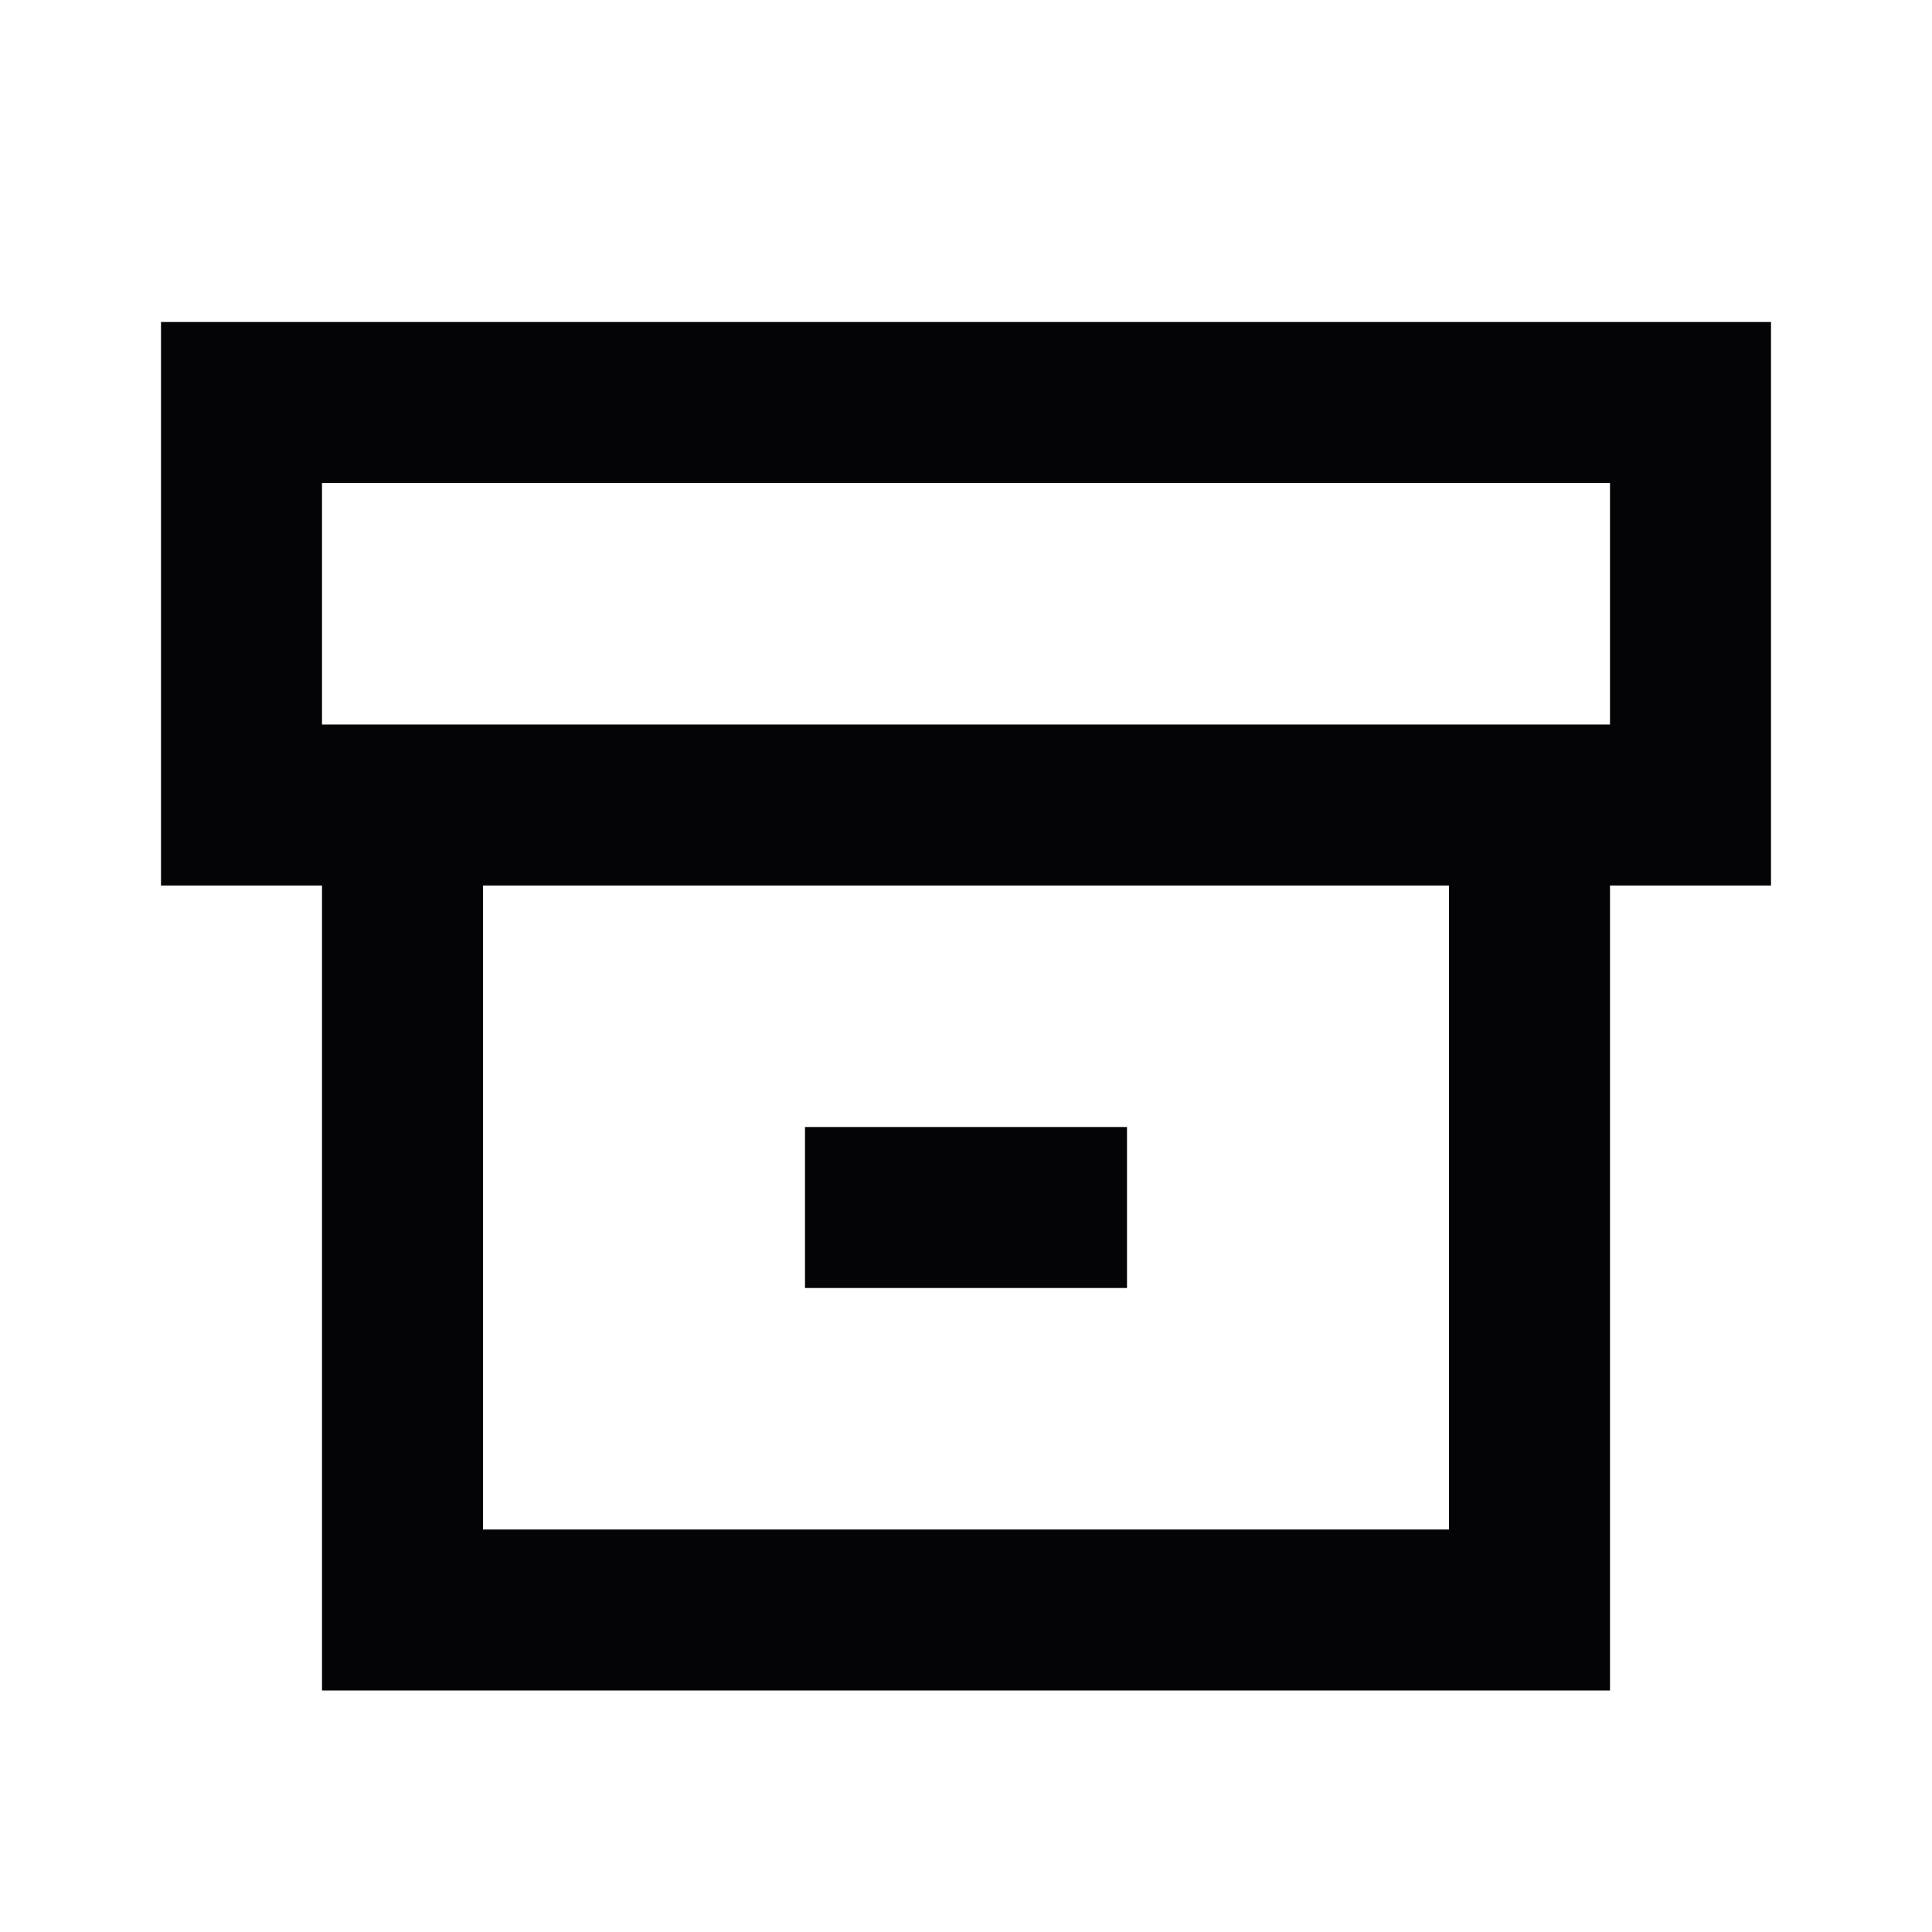 <svg width="24" height="24" viewBox="0 0 24 24" xmlns="http://www.w3.org/2000/svg">
<path fill-rule="evenodd" clip-rule="evenodd" d="M3 4H2V5V6V7V8V9V10V11H3H4V12V13V14V15V16V17V18V19V20V21H5H6H7H8H9H10H11H12H13H14H15H16H17H18H19H20V20V19V18V17V16V15V14V13V12V11H21H22V10V9V8V7V6V5V4H21H20H19H18H17H16H15H14H13H12H11H10H9H8H7H6H5H4H3ZM17 19H18V18V17V16V15V14V13V12V11H17H16H15H14H13H12H11H10H9H8H7H6V12V13V14V15V16V17V18V19H7H8H9H10H11H12H13H14H15H16H17ZM4 7V8V9H5H6H7H8H9H10H11H12H13H14H15H16H17H18H19H20V8V7V6H19H18H17H16H15H14H13H12H11H10H9H8H7H6H5H4V7ZM11 14H10V15V16H11H12H13H14V15V14H13H12H11Z" fill="#040406"/>
</svg>
